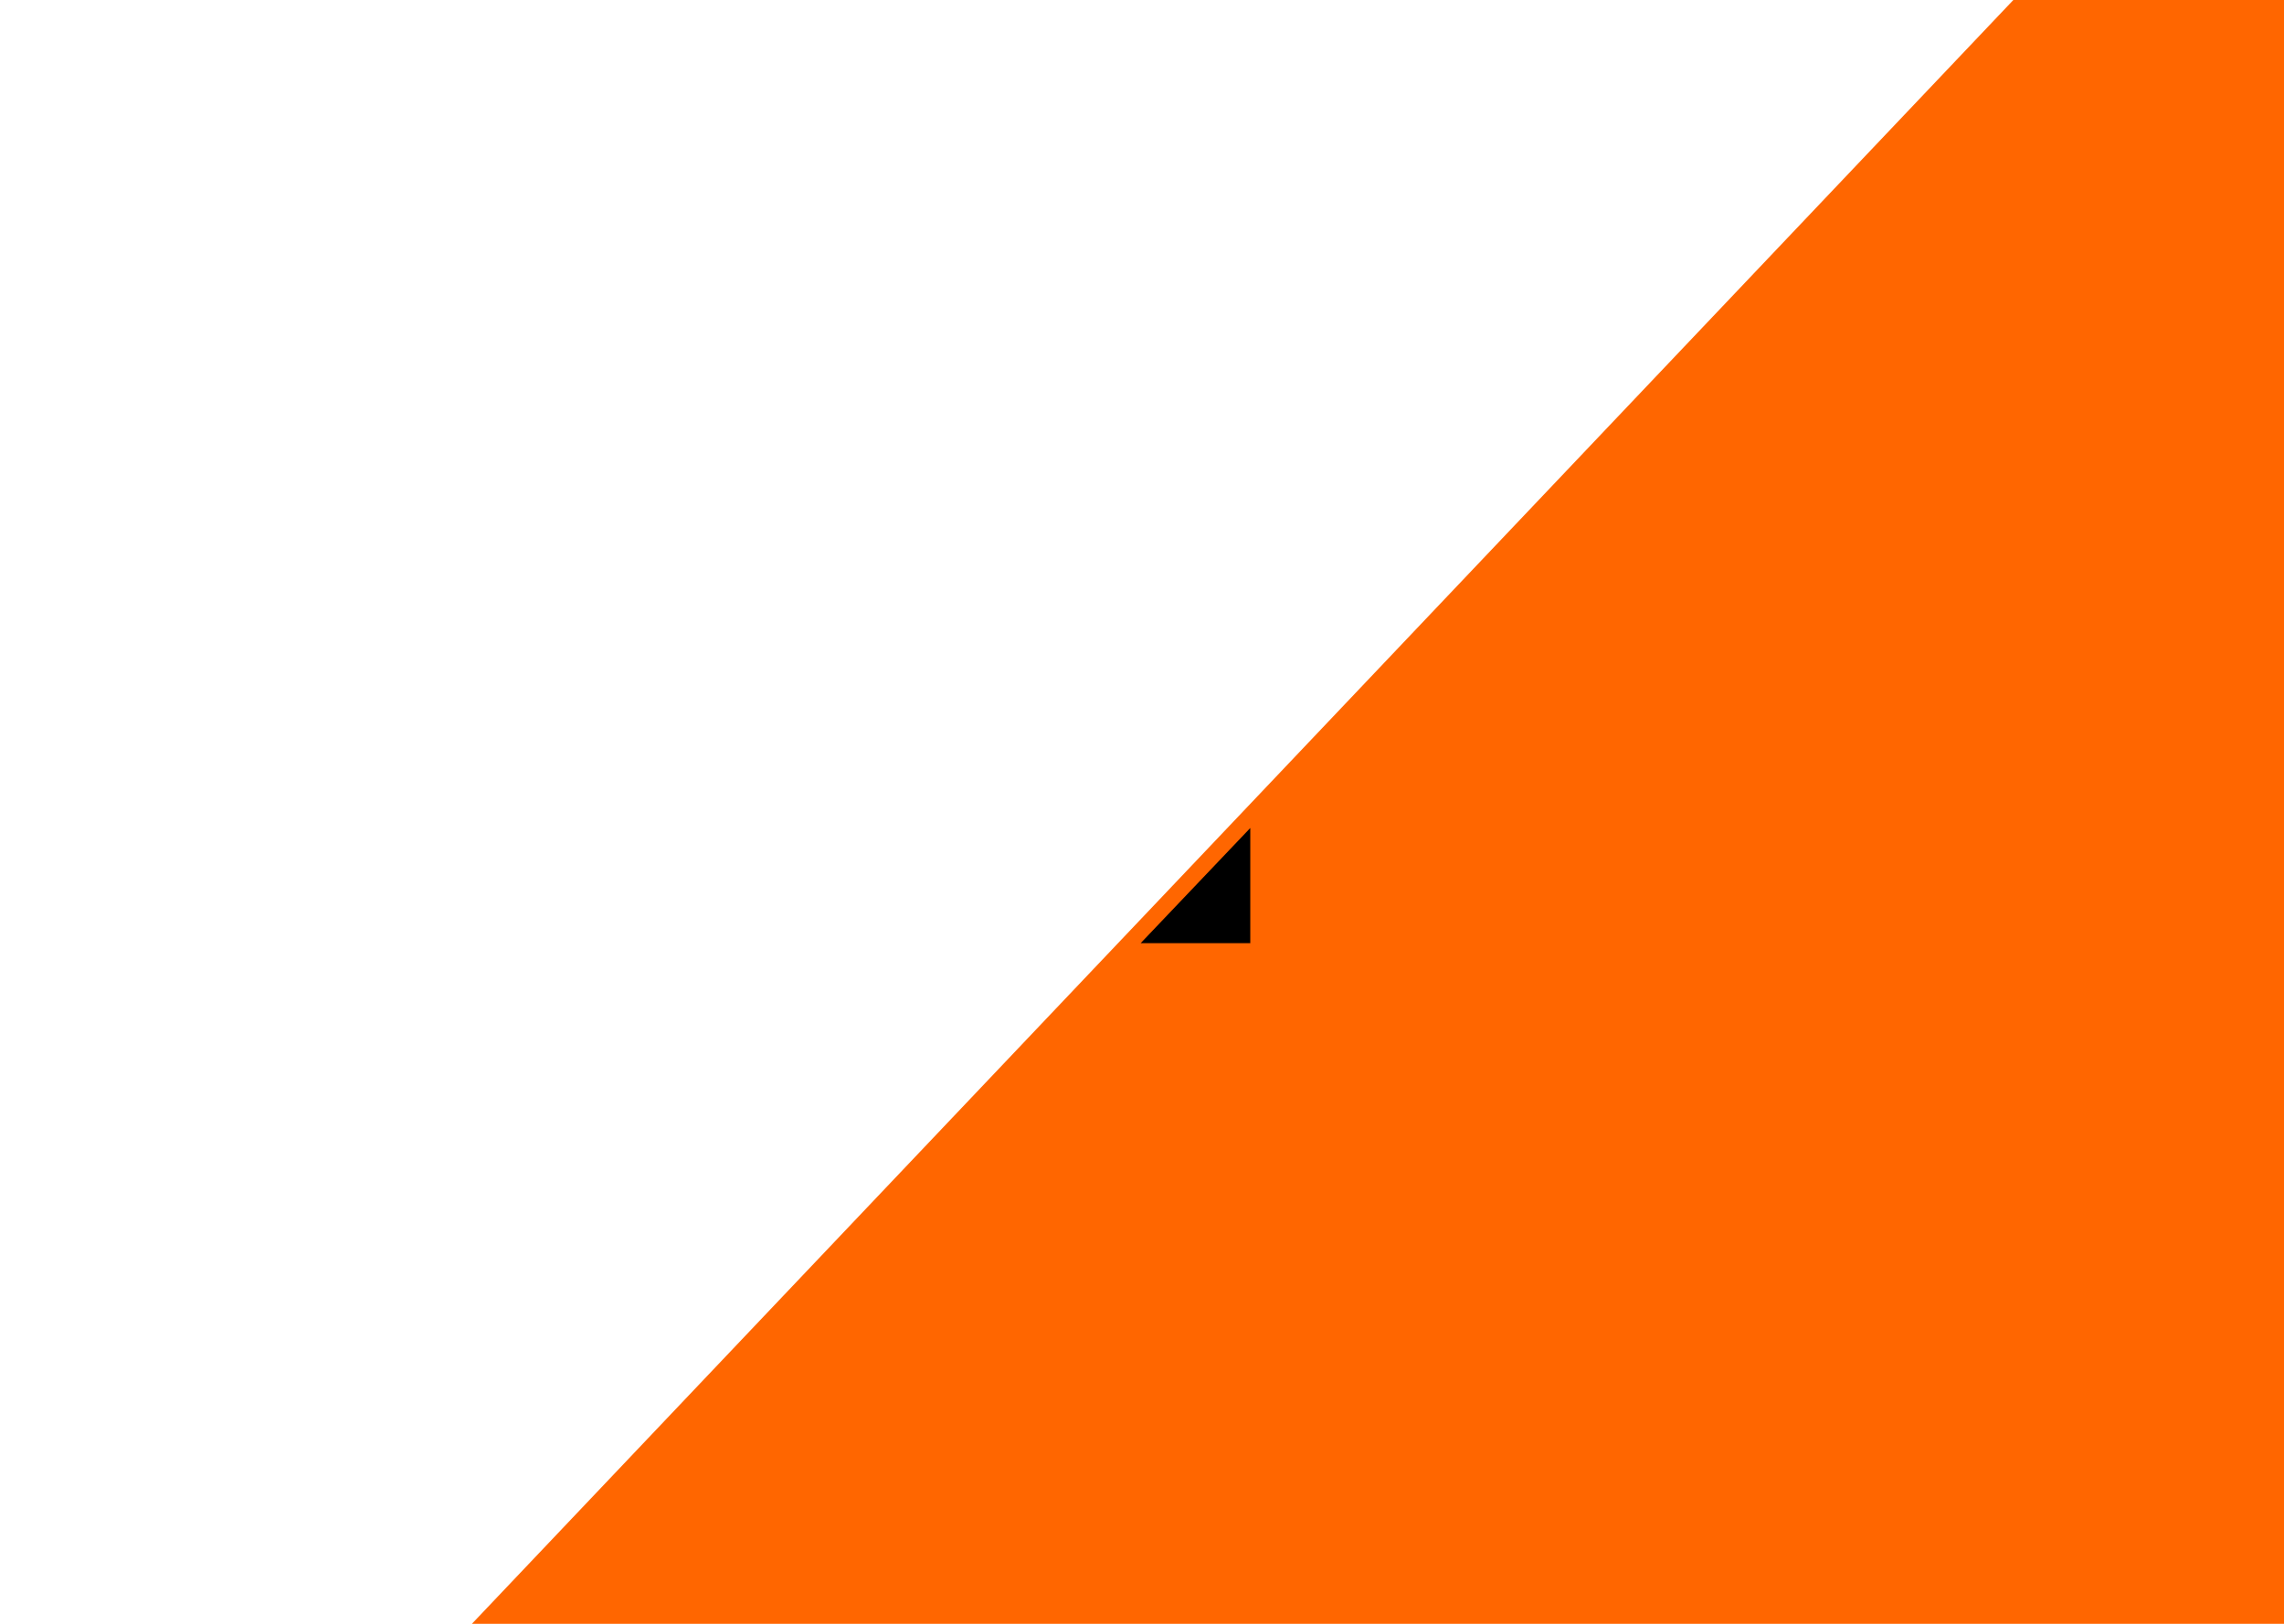 <svg xmlns="http://www.w3.org/2000/svg" viewBox="0 0 1440 1024">
    <rect class="cls-2" width="1440" height="1024" fill="none"/>
    <polygon class="cls-1" fill="#ff6600" points="1440 0 1440 1024 297.53 1024 1269.36 0 1440 0"/>
    <path d="m788.27,522.15v72.61h-69.09l69.09-72.61Z"/>
</svg>